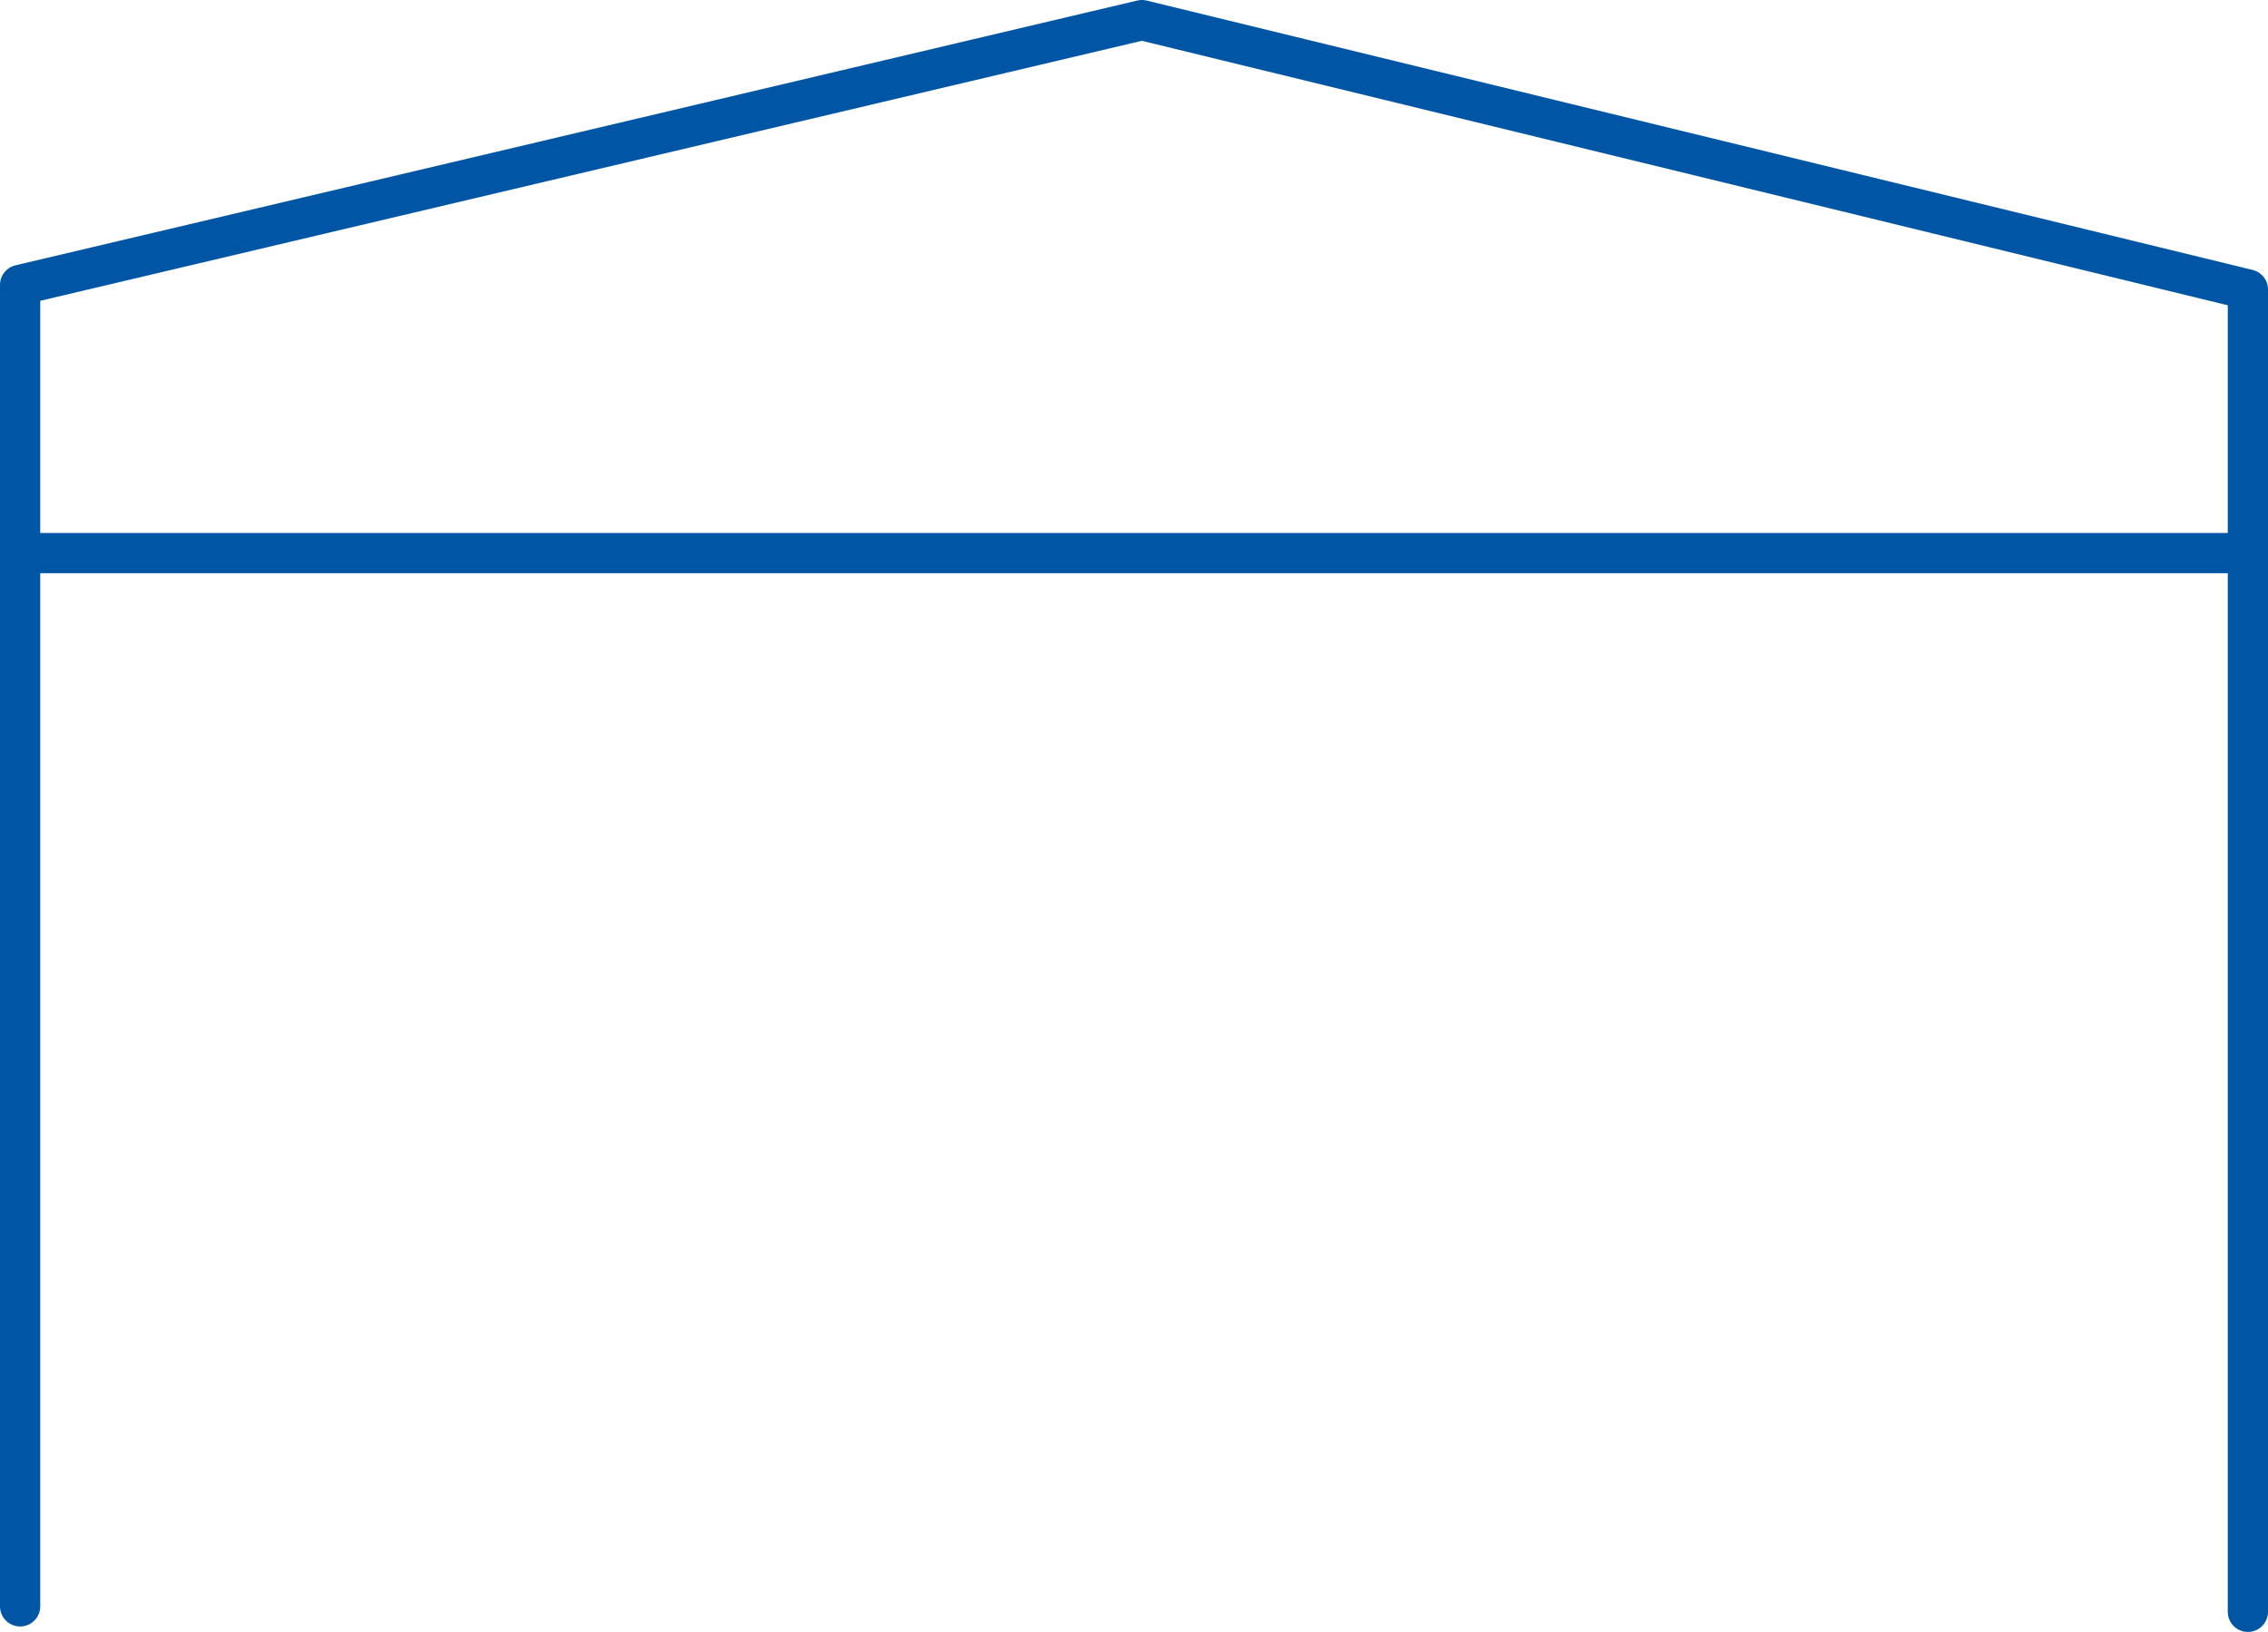 <svg xmlns="http://www.w3.org/2000/svg" viewBox="0 0 281.89 202.84"><defs><style>.cls-1{fill:none;stroke:#0056a5;stroke-linecap:round;stroke-linejoin:round;stroke-width:5px;}</style></defs><title>tent</title><g id="Layer_2" data-name="Layer 2"><g id="Layer_1-2" data-name="Layer 1"><polyline class="cls-1" points="2.5 199.66 2.5 57.21 2.5 35.41 141.93 2.5 279.39 35.98 279.39 200.34"/><line class="cls-1" x1="279.39" y1="68.75" x2="2.5" y2="68.75"/></g></g></svg>